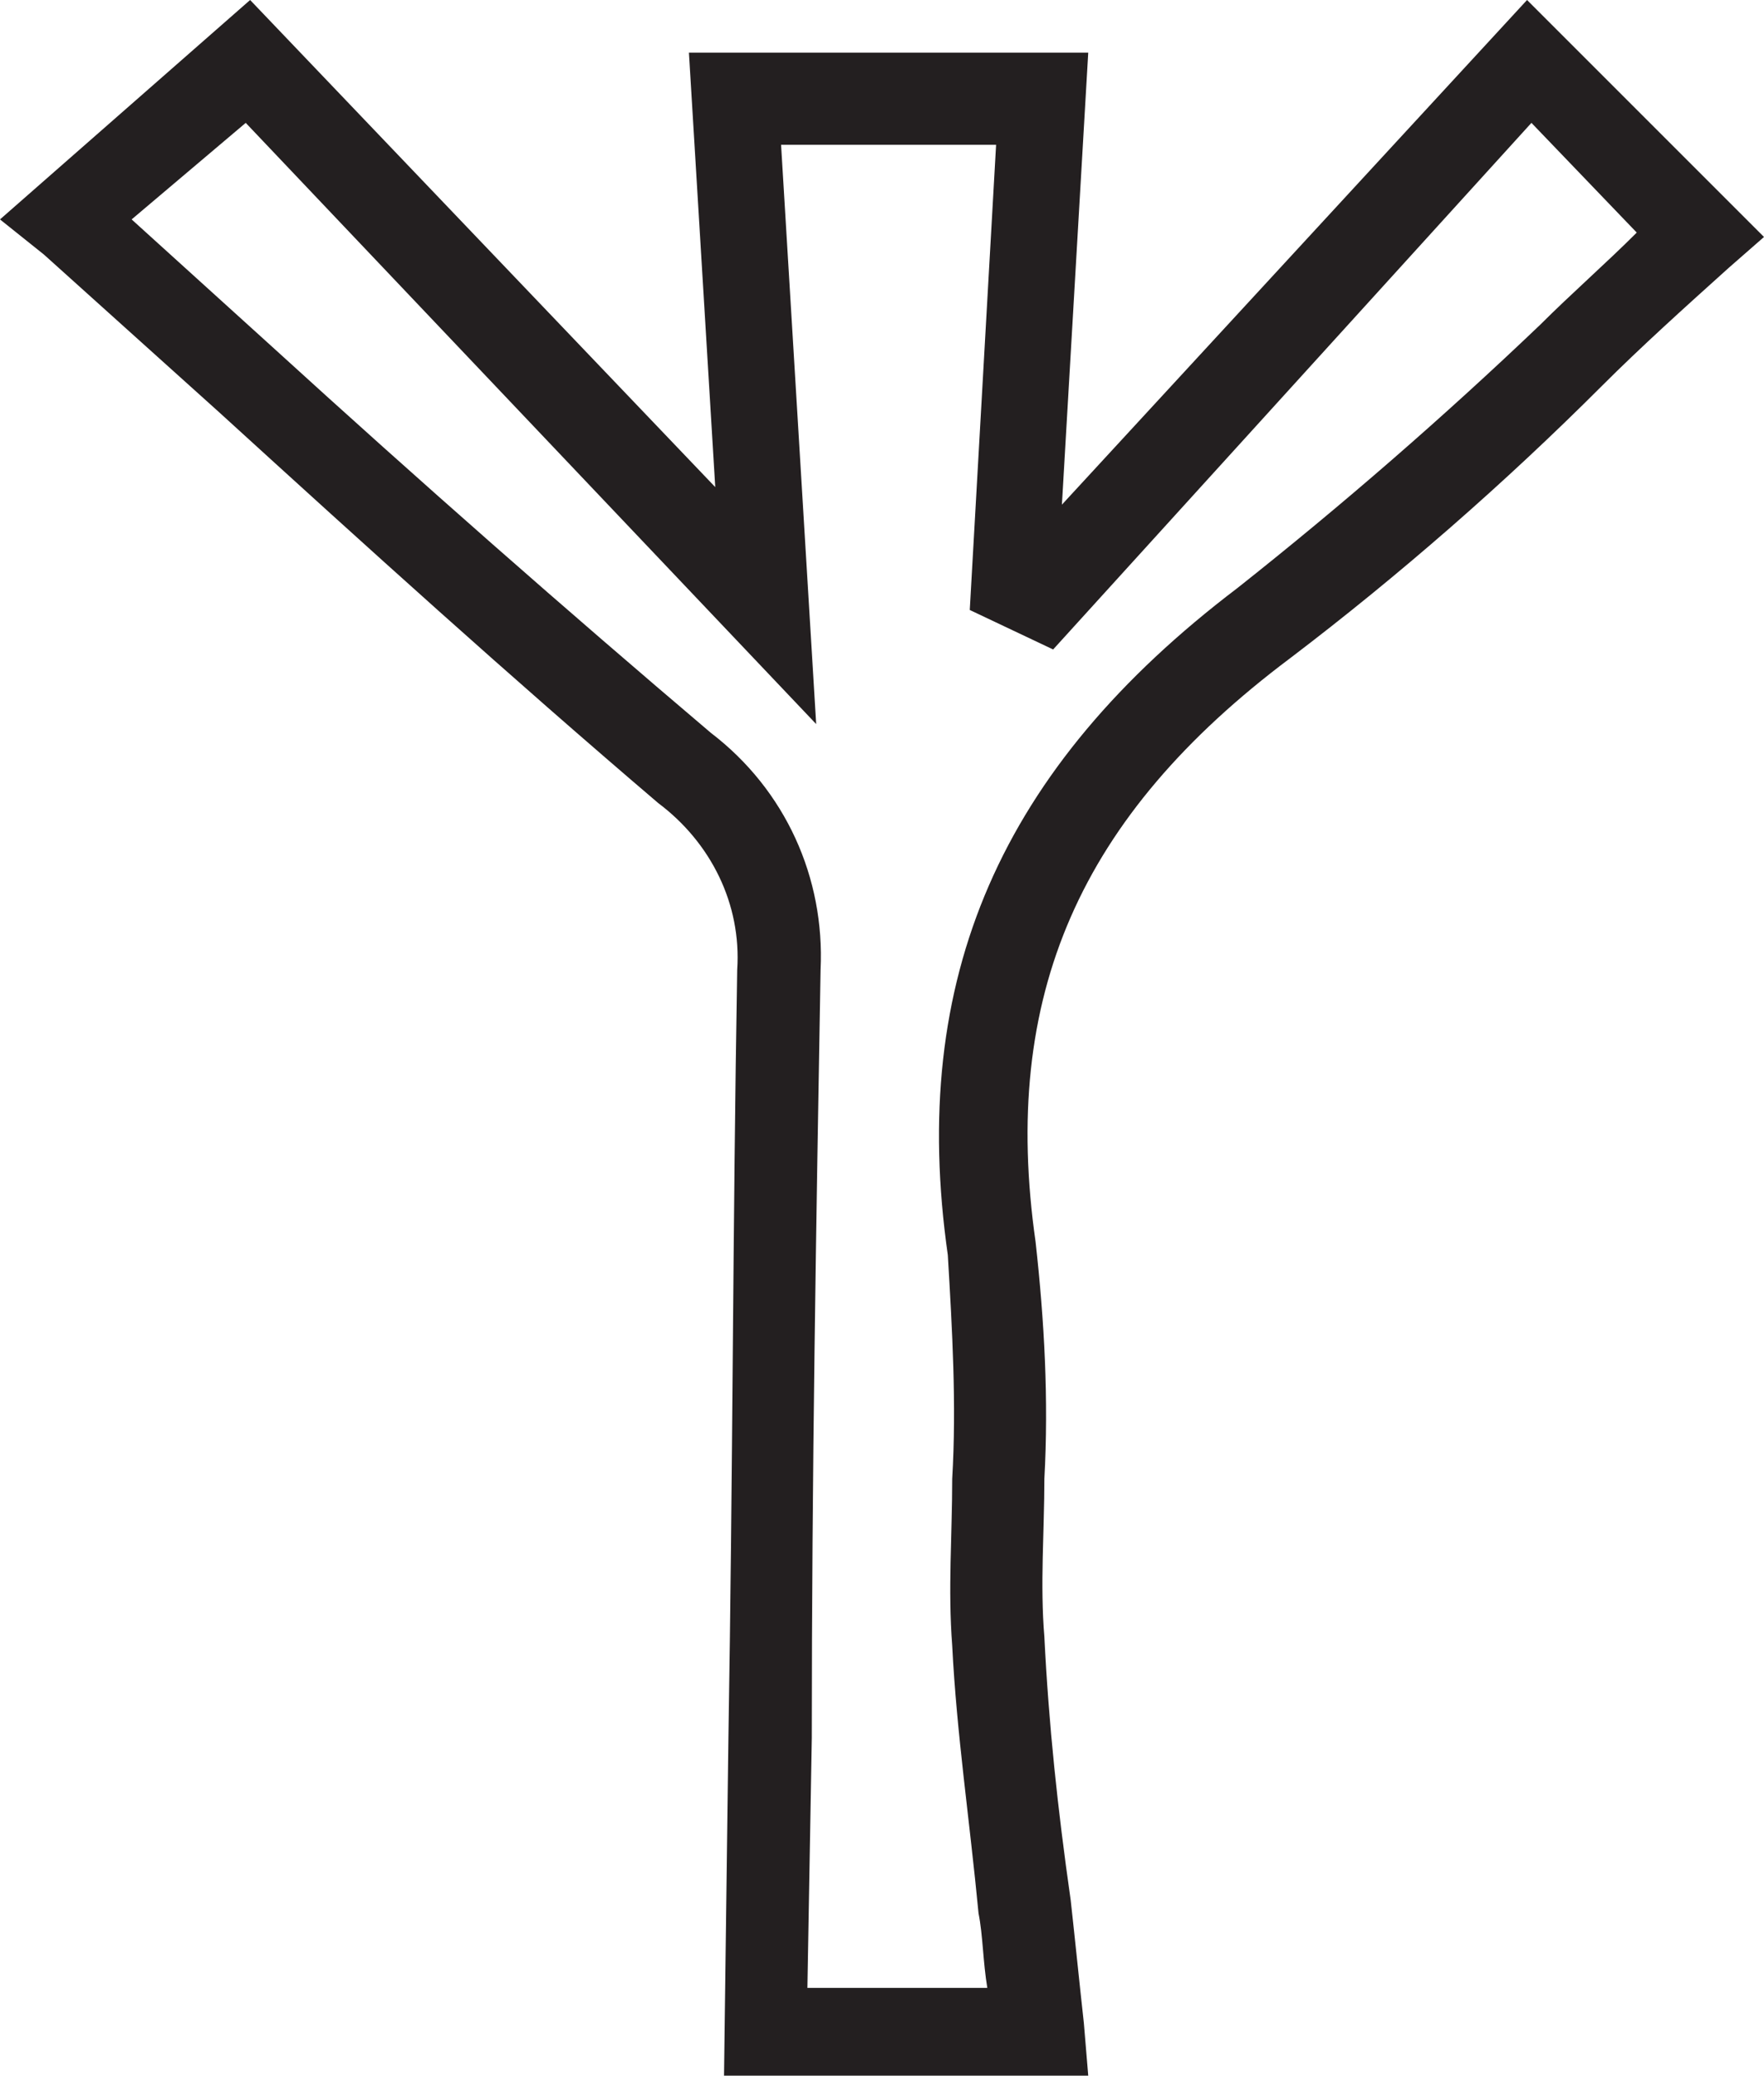 <?xml version="1.0" encoding="utf-8"?>
<!-- Generator: Adobe Illustrator 23.0.2, SVG Export Plug-In . SVG Version: 6.00 Build 0)  -->
<svg version="1.1" id="Layer_1" xmlns="http://www.w3.org/2000/svg" xmlns:xlink="http://www.w3.org/1999/xlink" x="0px" y="0px"
	 viewBox="0 0 40.2 47.3" style="enable-background:new 0 0 40.2 47.3;" xml:space="preserve">
<style type="text/css">
	.st0{fill:#231F20;}
</style>
<title>Asset 35</title>
<g>
	<g id="Layer_1-2">
		<path class="st0" d="M24.8,47.3h-8.3l0.1-7.7c0.1-6,0.1-11.7,0.2-17.5c0.1-1.5-0.6-2.9-1.8-3.8c-3.4-2.9-6.6-5.8-10-8.9l-4-3.6
			L0,5l5.7-5l10.6,11.1l-0.6-9.9h9.1l-0.6,10.3L34.8,0l5.4,5.4l-0.8,0.7c-1,0.9-2,1.8-2.9,2.7c-2.2,2.2-4.6,4.3-7.1,6.2
			c-4.8,3.6-6.6,7.7-5.8,13.3c0.2,1.8,0.3,3.6,0.2,5.4c0,1.2-0.1,2.4,0,3.6c0.1,2,0.3,3.9,0.6,6c0.1,0.9,0.2,1.9,0.3,2.8L24.8,47.3z
			 M18.4,45.3h4.1c-0.1-0.6-0.1-1.2-0.2-1.7c-0.2-2.1-0.5-4.1-0.6-6.1c-0.1-1.3,0-2.5,0-3.8c0.1-1.7,0-3.4-0.1-5.1
			c-0.9-6.3,1.2-11.1,6.6-15.2c2.4-1.9,4.7-3.9,6.9-6c0.7-0.7,1.5-1.4,2.2-2.1l-2.4-2.5L24,14.8l-1.9-0.9l0.6-10.6h-4.9l0.8,13.2
			L5.6,2.8L3,5l3.2,2.9c3.4,3.1,6.7,6,10,8.8c1.7,1.3,2.6,3.3,2.5,5.4c-0.1,5.8-0.2,11.5-0.2,17.5L18.4,45.3z"/>
	</g>
</g>
</svg>
